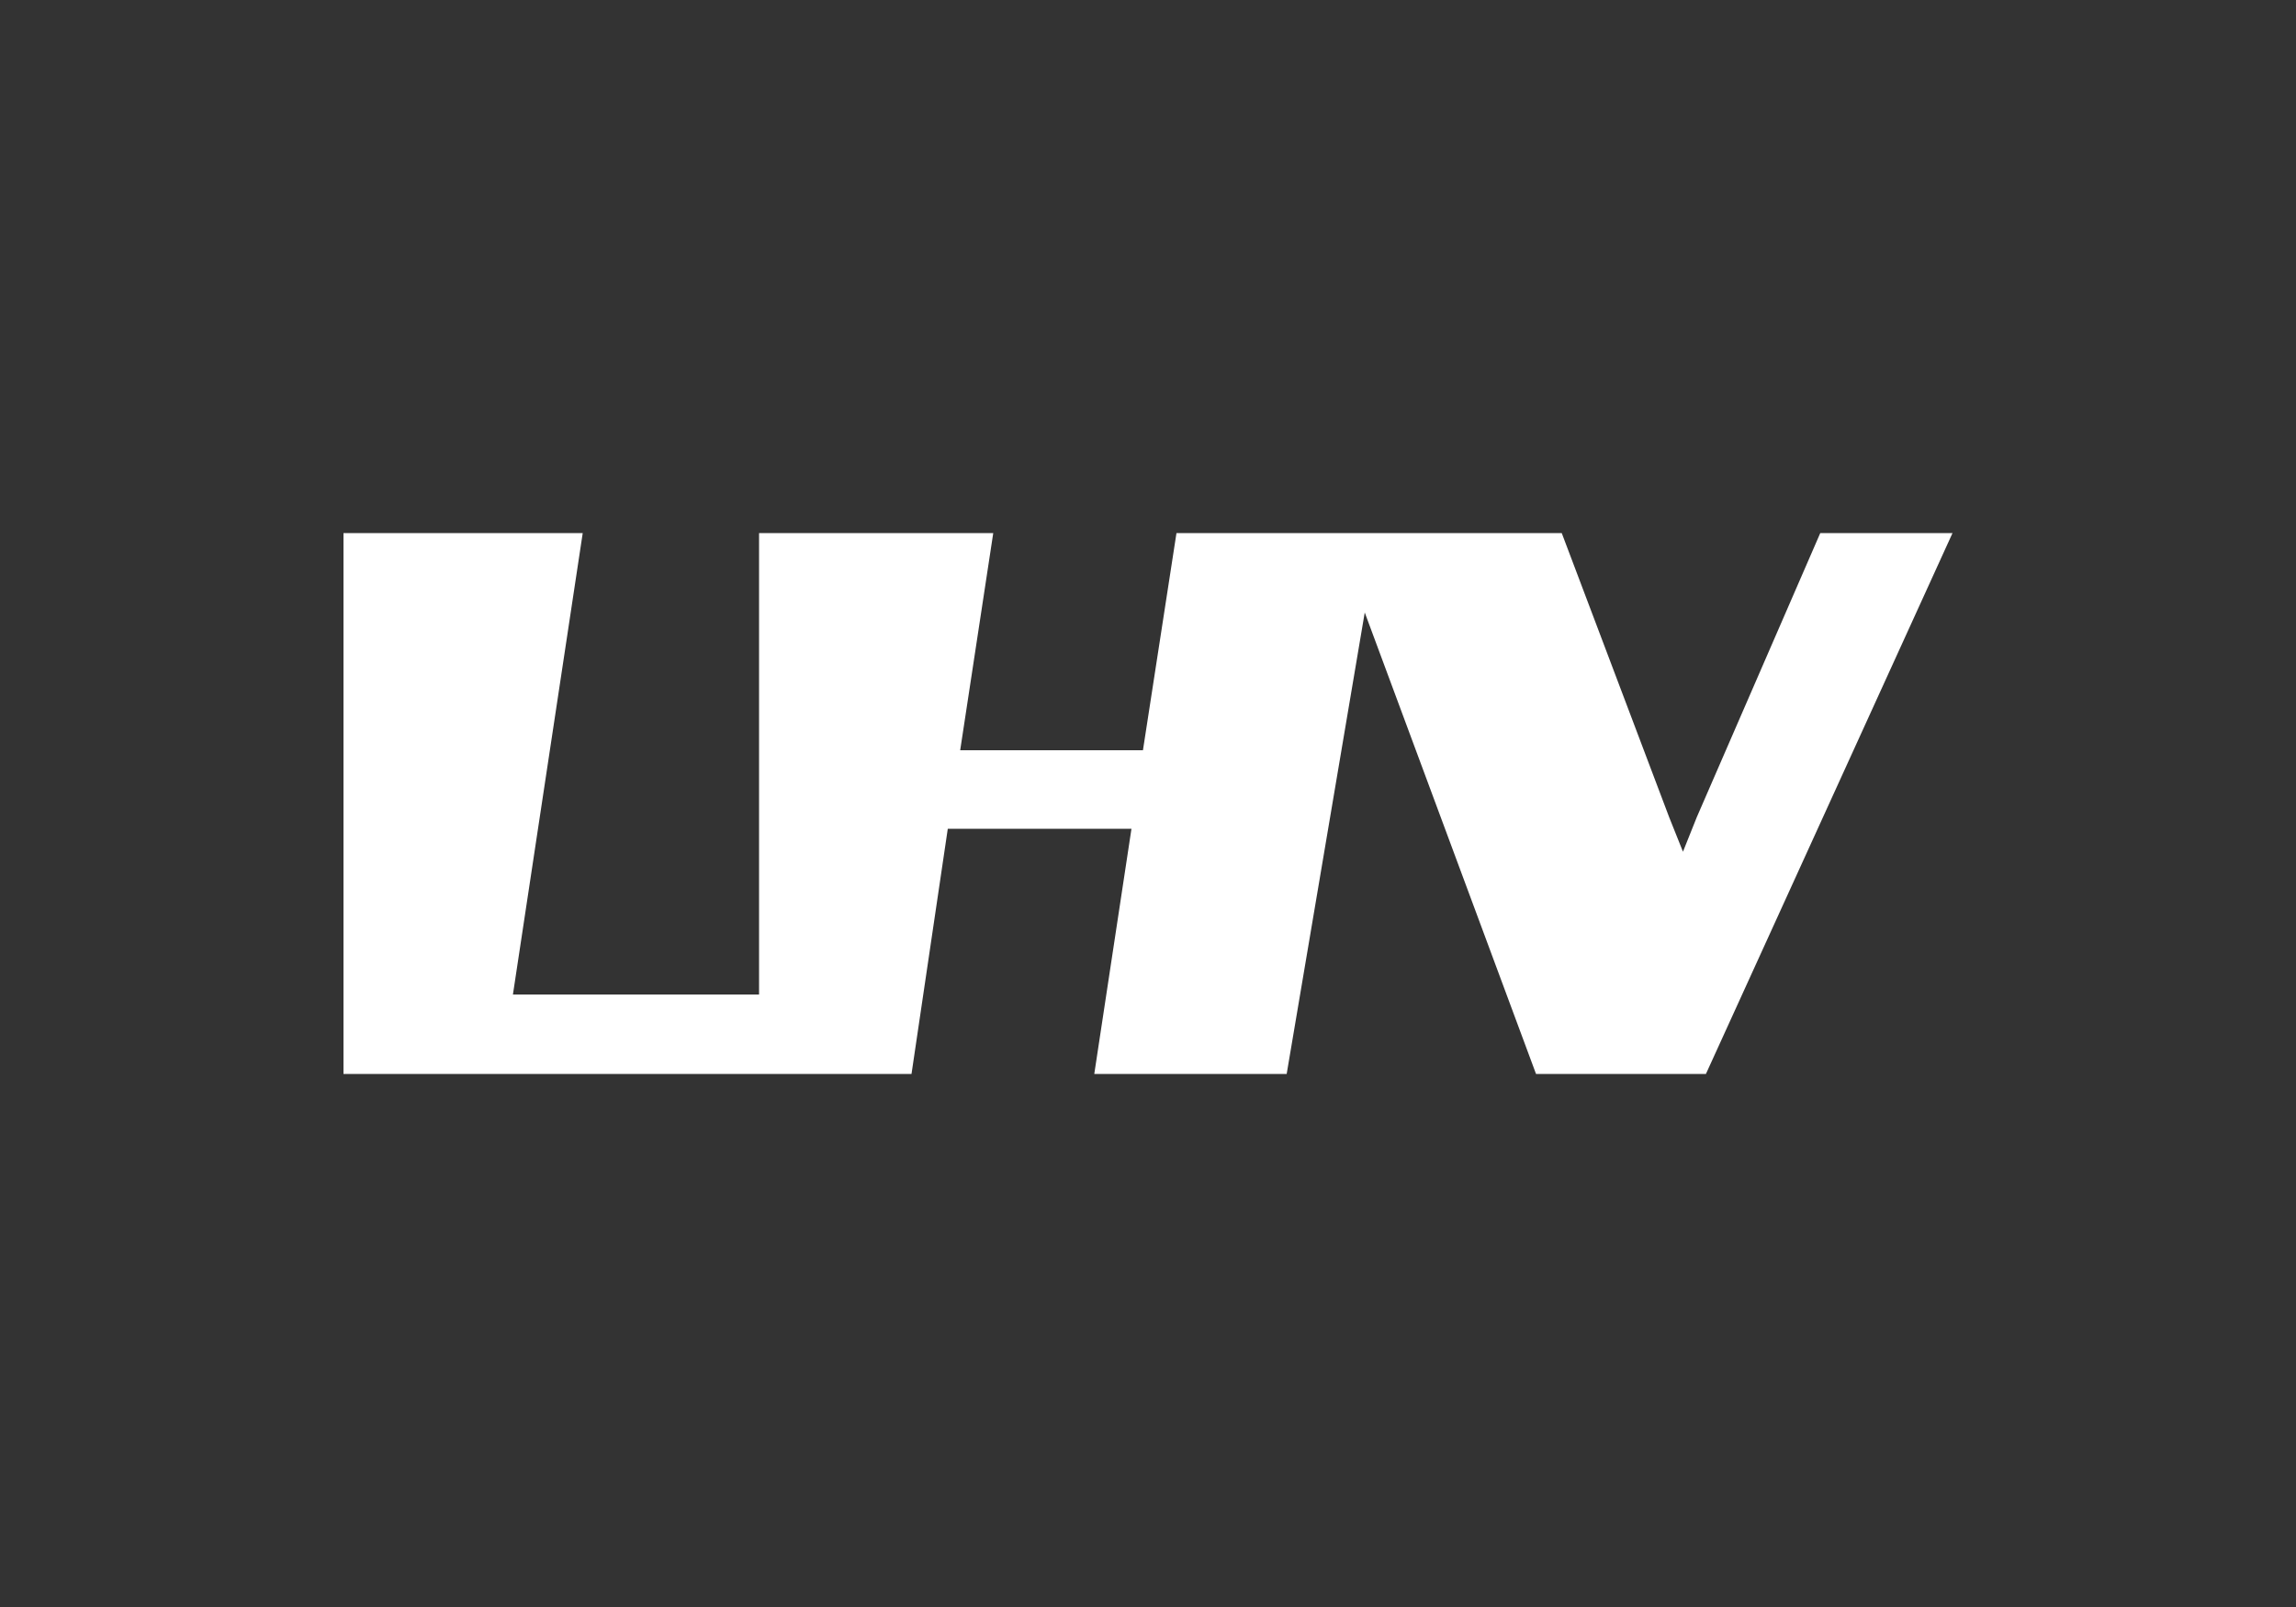 <?xml version="1.0" encoding="utf-8"?>
<!-- Generator: Adobe Illustrator 25.1.0, SVG Export Plug-In . SVG Version: 6.00 Build 0)  -->
<svg version="1.1" id="Layer_1" xmlns="http://www.w3.org/2000/svg" xmlns:xlink="http://www.w3.org/1999/xlink" x="0px" y="0px"
	 viewBox="0 0 500 350" style="enable-background:new 0 0 500 350;" xml:space="preserve">
<rect x="0" y="0" width="500" height="350" fill="#333333" stroke="none"/>
<style type="text/css">
	.st0{fill-rule:evenodd;clip-rule:evenodd;fill:#FFFFFF;}
</style>
<polygon id="Fill-28" class="st0" points="256.2,116.1 248.9,163.4 209.1,163.4 216.3,116.1 165.3,116.1 165.3,216.6 111.7,216.6 
	126.9,116.1 74.8,116.1 74.8,233.9 198.5,233.9 206.4,180.5 246.4,180.5 238.3,233.9 280.2,233.9 297.2,133.4 334.5,233.9 
	371.5,233.9 425.2,116.1 396.4,116.1 369.5,178 366.5,185.5 363.5,178 340.1,116.1 "/>
</svg>
